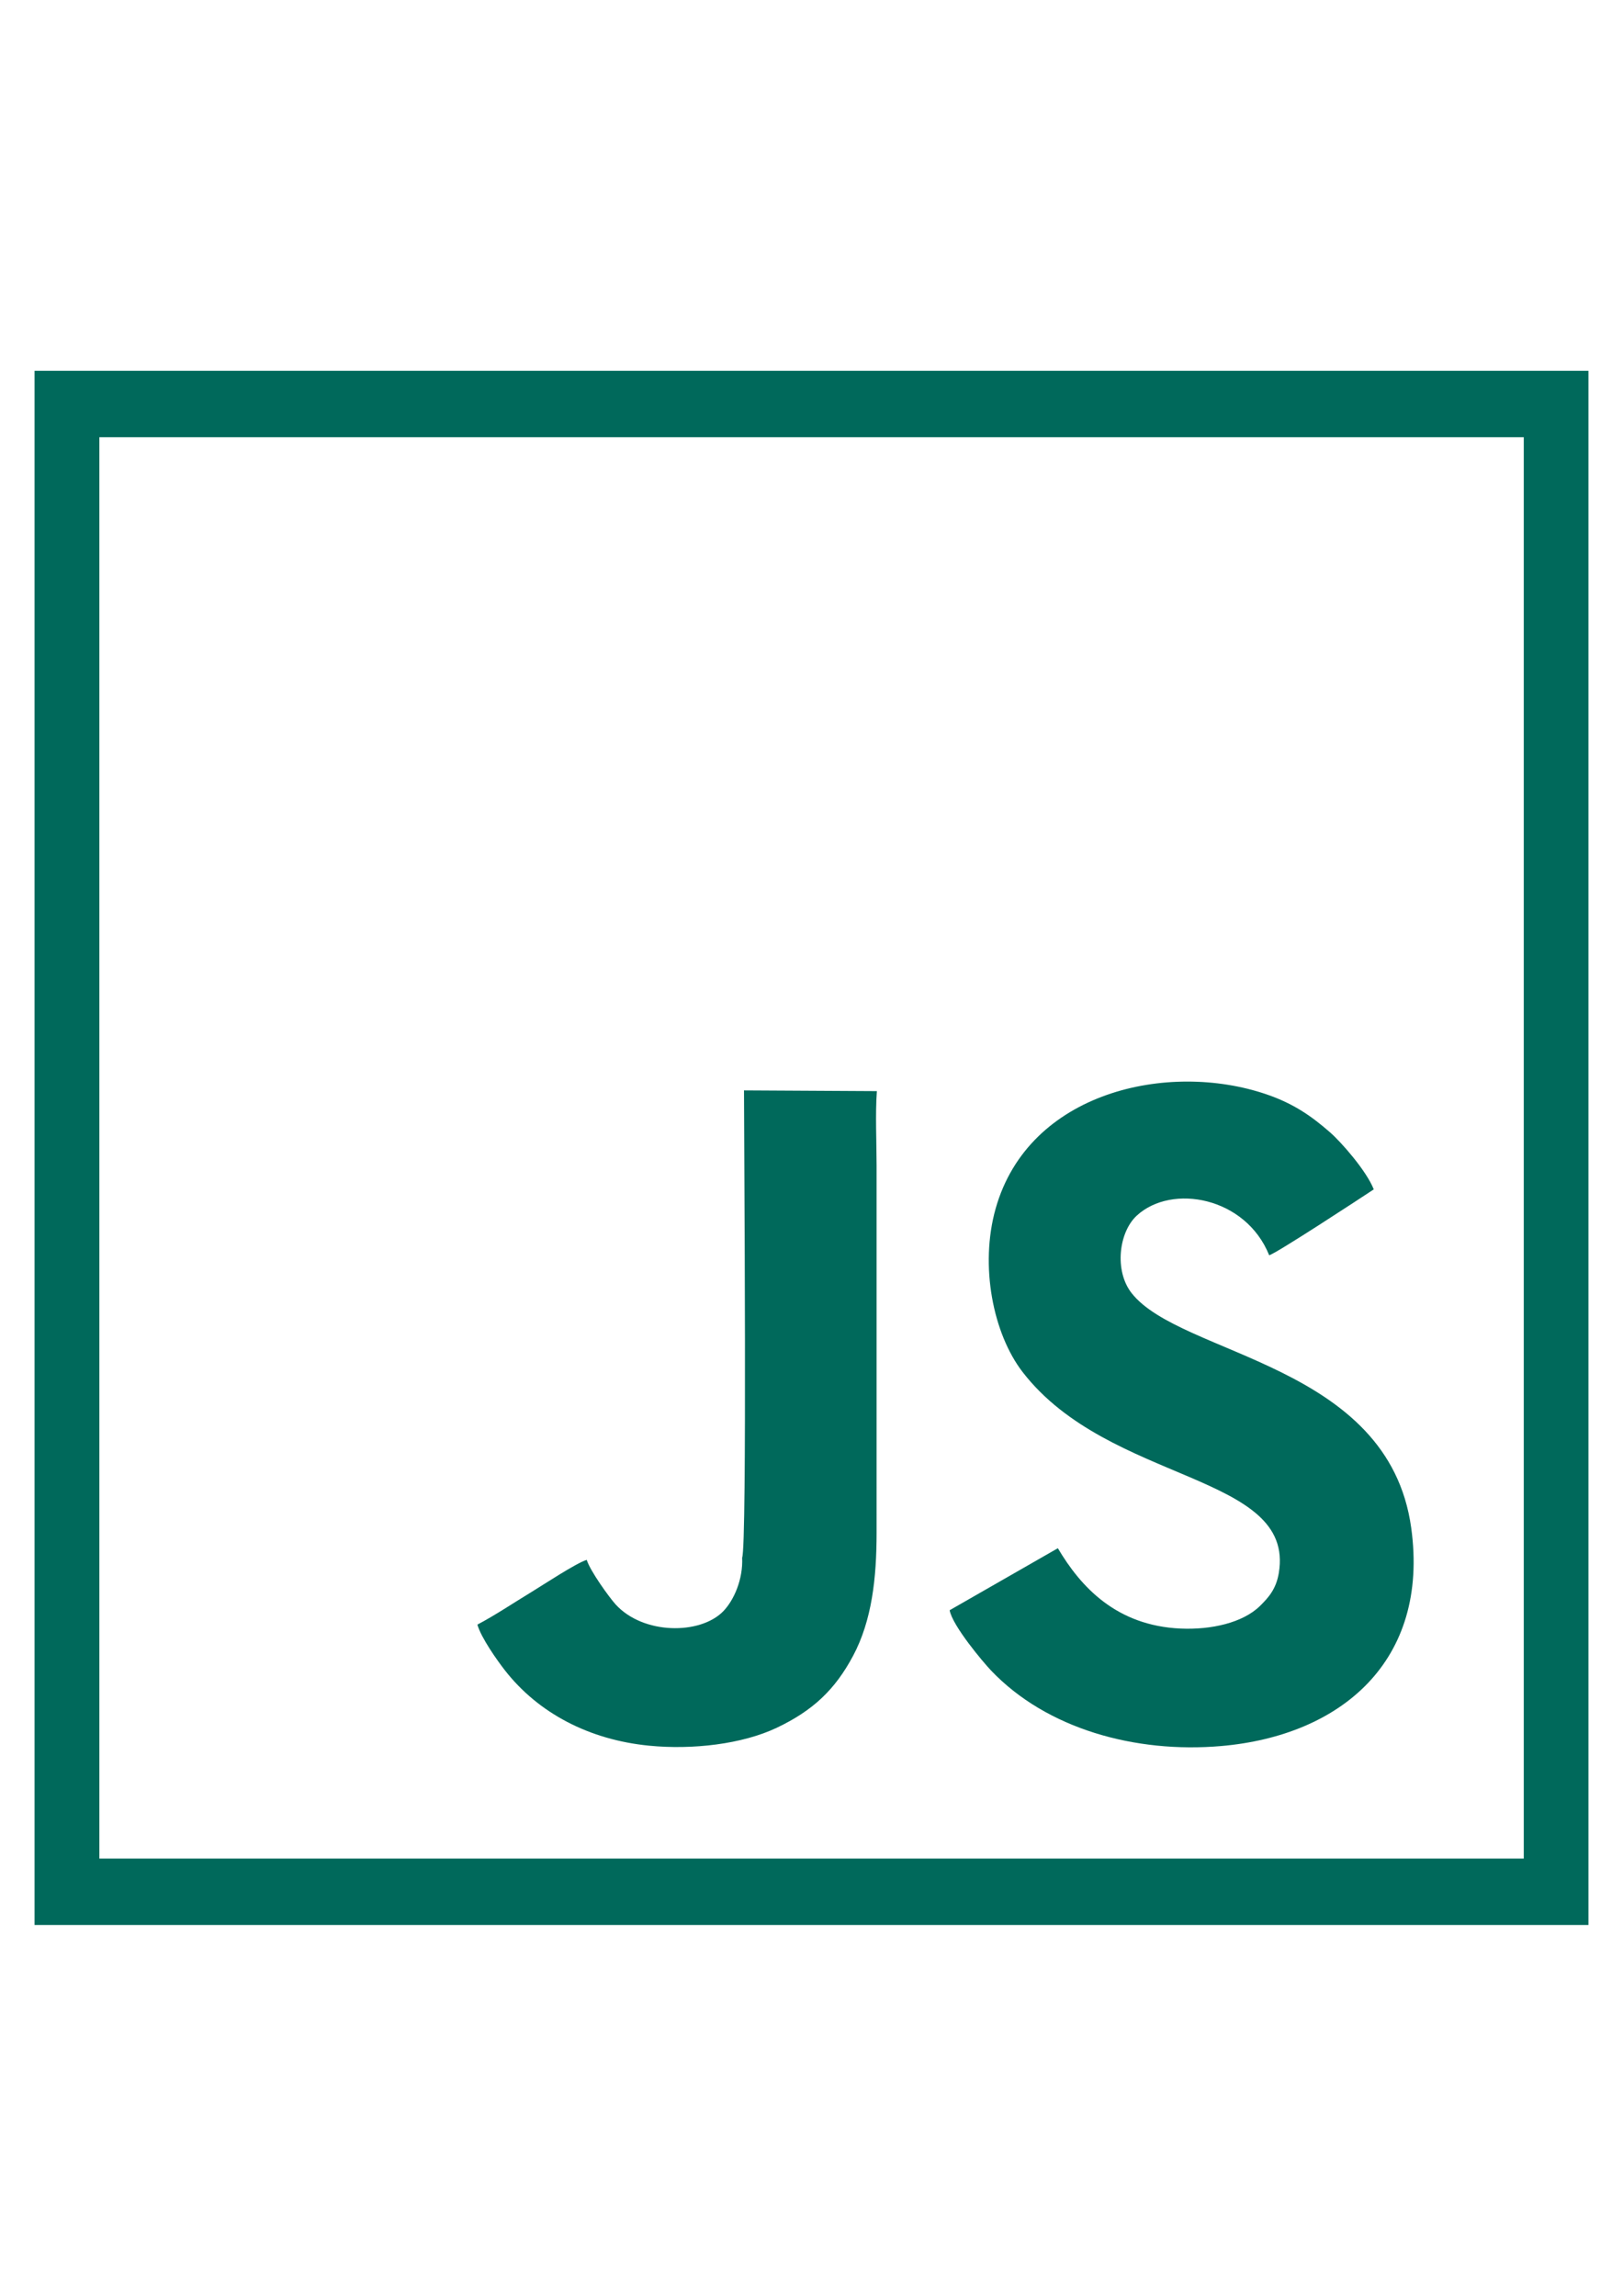 <?xml version="1.0" encoding="UTF-8"?>
<!DOCTYPE svg PUBLIC "-//W3C//DTD SVG 1.1//EN" "http://www.w3.org/Graphics/SVG/1.1/DTD/svg11.dtd">
<!-- Creator: CorelDRAW 2018 (64-Bit) -->
<svg xmlns="http://www.w3.org/2000/svg" xml:space="preserve" width="210mm" height="297mm" version="1.1" style="shape-rendering:geometricPrecision; text-rendering:geometricPrecision; image-rendering:optimizeQuality; fill-rule:evenodd; clip-rule:evenodd"
viewBox="0 0 21000 29700"
 xmlns:xlink="http://www.w3.org/1999/xlink">
 <defs>
  <style type="text/css">
   <![CDATA[
    .fil1 {fill:#00695B}
    .fil0 {fill:#00695B}
   ]]>
  </style>
 </defs>
 <g id="Слой_x0020_1">
  <path class="fil0" d="M447.2 4797.2l0 20105.6 20105.6 0 0 -20105.6 -20105.6 0zm838.51 859.25l18430.44 0 0 18387.1 -18430.44 0 0 -18387.1z"/>
  <path class="fil1" d="M9602.58 20150.7c13.87,278.81 -107.42,555.11 -247.6,696.8 -298.21,301.45 -1030.44,300.88 -1388.55,-90.7 -80.12,-87.6 -332.25,-435.76 -374.38,-577.28 -130.15,36.55 -570.77,328 -711.75,413.42 -222.44,134.77 -477.57,305.71 -703.09,423.8 46.49,169.06 258.57,466.74 354.18,589.44 433.47,556.24 1092.7,901.47 1868.78,977.13 561.82,54.77 1203.55,-19.62 1650.95,-232.24 469.36,-223.07 754.49,-494.18 987,-930.44 243.19,-456.34 304.38,-1004.81 304.15,-1595.41l-0.02 -4743.11c0,-304.79 -17.95,-669.44 3.62,-966.7l-1719.15 -9.42c0,644.05 41.02,5909.1 -24.14,6044.71z"/>
  <path class="fil1" d="M13687.58 20028.65l-1400.04 802.23c35.33,200.33 433.62,672.56 536.28,780.36 718.23,754.27 1864.6,1072.71 2976.73,976.67 1547.84,-133.67 2697,-1097.95 2459.22,-2822.21 -294.09,-2132.64 -2982.32,-2221.51 -3619.28,-3039.23 -223.72,-287.21 -165.23,-785.32 68.05,-1000.48 453.42,-418.2 1410.73,-241.23 1713.43,512.89 85.72,-20.09 1194.18,-746.69 1353.07,-852.29 -92.28,-236.53 -418.23,-609.9 -569.21,-741.06 -227.38,-197.54 -457.53,-365.76 -822.8,-489.92 -1265.65,-430.18 -3071.92,-37.03 -3500.26,1478.63 -208.96,739.4 -33.58,1620.65 350,2116.75 1121.29,1450.2 3529.52,1303.02 3313.86,2597.77 -34.69,208.23 -132.6,317.08 -241.72,424.99 -222.83,220.29 -634.23,311.95 -1028.65,294.4 -832.18,-37.03 -1292.82,-539.51 -1588.68,-1039.5z"/>
 </g>
</svg>
